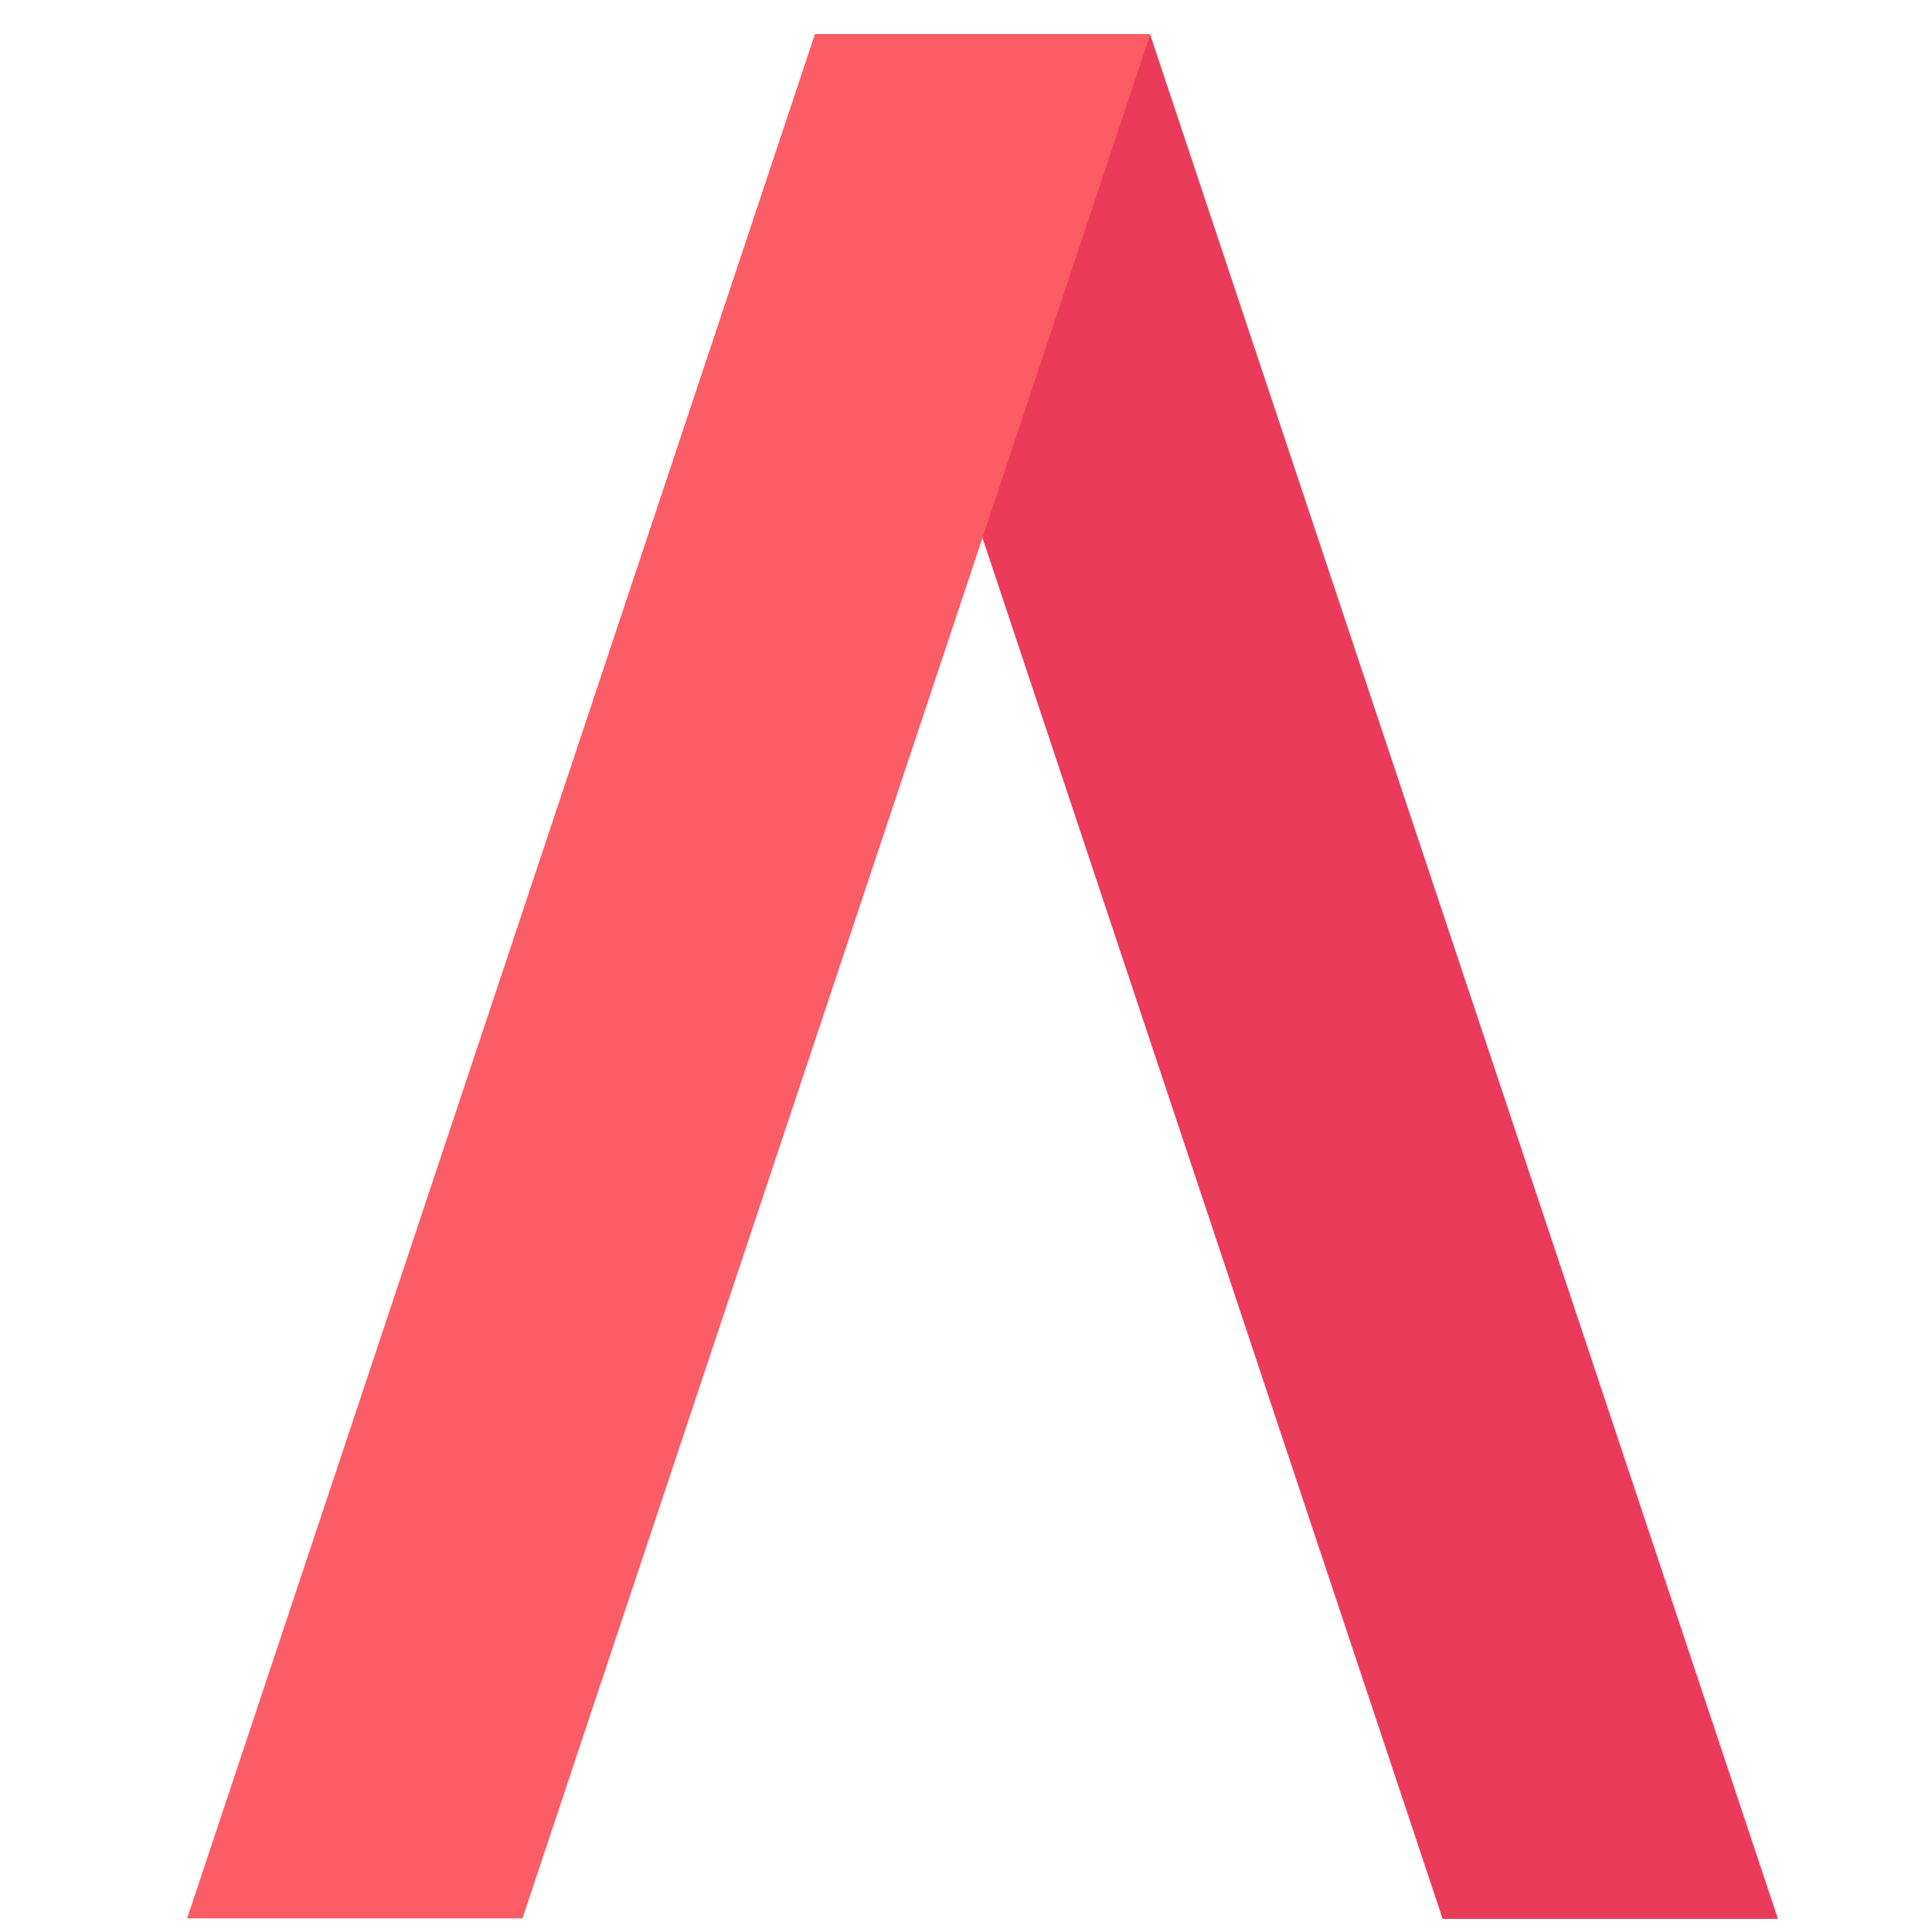 <?xml version="1.0" encoding="UTF-8" standalone="no"?>
<!-- Created with Inkscape (http://www.inkscape.org/) -->

<svg
   xmlns:dc="http://purl.org/dc/elements/1.1/"
   xmlns:cc="http://creativecommons.org/ns#"
   xmlns:rdf="http://www.w3.org/1999/02/22-rdf-syntax-ns#"
   xmlns:svg="http://www.w3.org/2000/svg"
   xmlns="http://www.w3.org/2000/svg"
   xmlns:sodipodi="http://sodipodi.sourceforge.net/DTD/sodipodi-0.dtd"
   xmlns:inkscape="http://www.inkscape.org/namespaces/inkscape"
   version="1.1"
   id="svg2"
   xml:space="preserve"
   width="533.333"
   height="533.333"
   viewBox="0 0 533.333 533.333"
   sodipodi:docname="logo.svg"
   inkscape:version="0.92.2 2405546, 2018-03-11"><defs
     id="defs6" /><sodipodi:namedview
     pagecolor="#ffffff"
     bordercolor="#666666"
     borderopacity="1"
     objecttolerance="10"
     gridtolerance="10"
     guidetolerance="10"
     inkscape:pageopacity="0"
     inkscape:pageshadow="2"
     inkscape:window-width="1920"
     inkscape:window-height="1014"
     id="namedview4"
     showgrid="false"
     inkscape:zoom="0.88500003"
     inkscape:cx="126.46394"
     inkscape:cy="250.49211"
     inkscape:window-x="0"
     inkscape:window-y="0"
     inkscape:window-maximized="1"
     inkscape:current-layer="g10" /><g
     id="g10"
     inkscape:groupmode="layer"
     inkscape:label="twitterLogo"
     transform="matrix(1.333,0,0,-1.333,0,533.333)"><g
       id="g12"
       transform="matrix(1.365,0,0,1.365,168.737,392.938)"><path
         d="M 0,0 25.438,-76.351 95.249,-285.876 H 146.13 L 50.882,0 Z"
         style="fill:#eb3b5a;fill-opacity:1;fill-rule:nonzero;stroke:none"
         id="path14"
         inkscape:connector-curvature="0" /></g><g
       id="g16"
       transform="matrix(1.365,0,0,1.365,38.751,2.824)"><path
         d="m 0,0 h 50.882 l 69.81,209.525 25.444,76.351 H 95.254 Z"
         style="fill:#fc5c65;fill-opacity:1;fill-rule:nonzero;stroke:none"
         id="path18"
         inkscape:connector-curvature="0" /></g></g></svg>